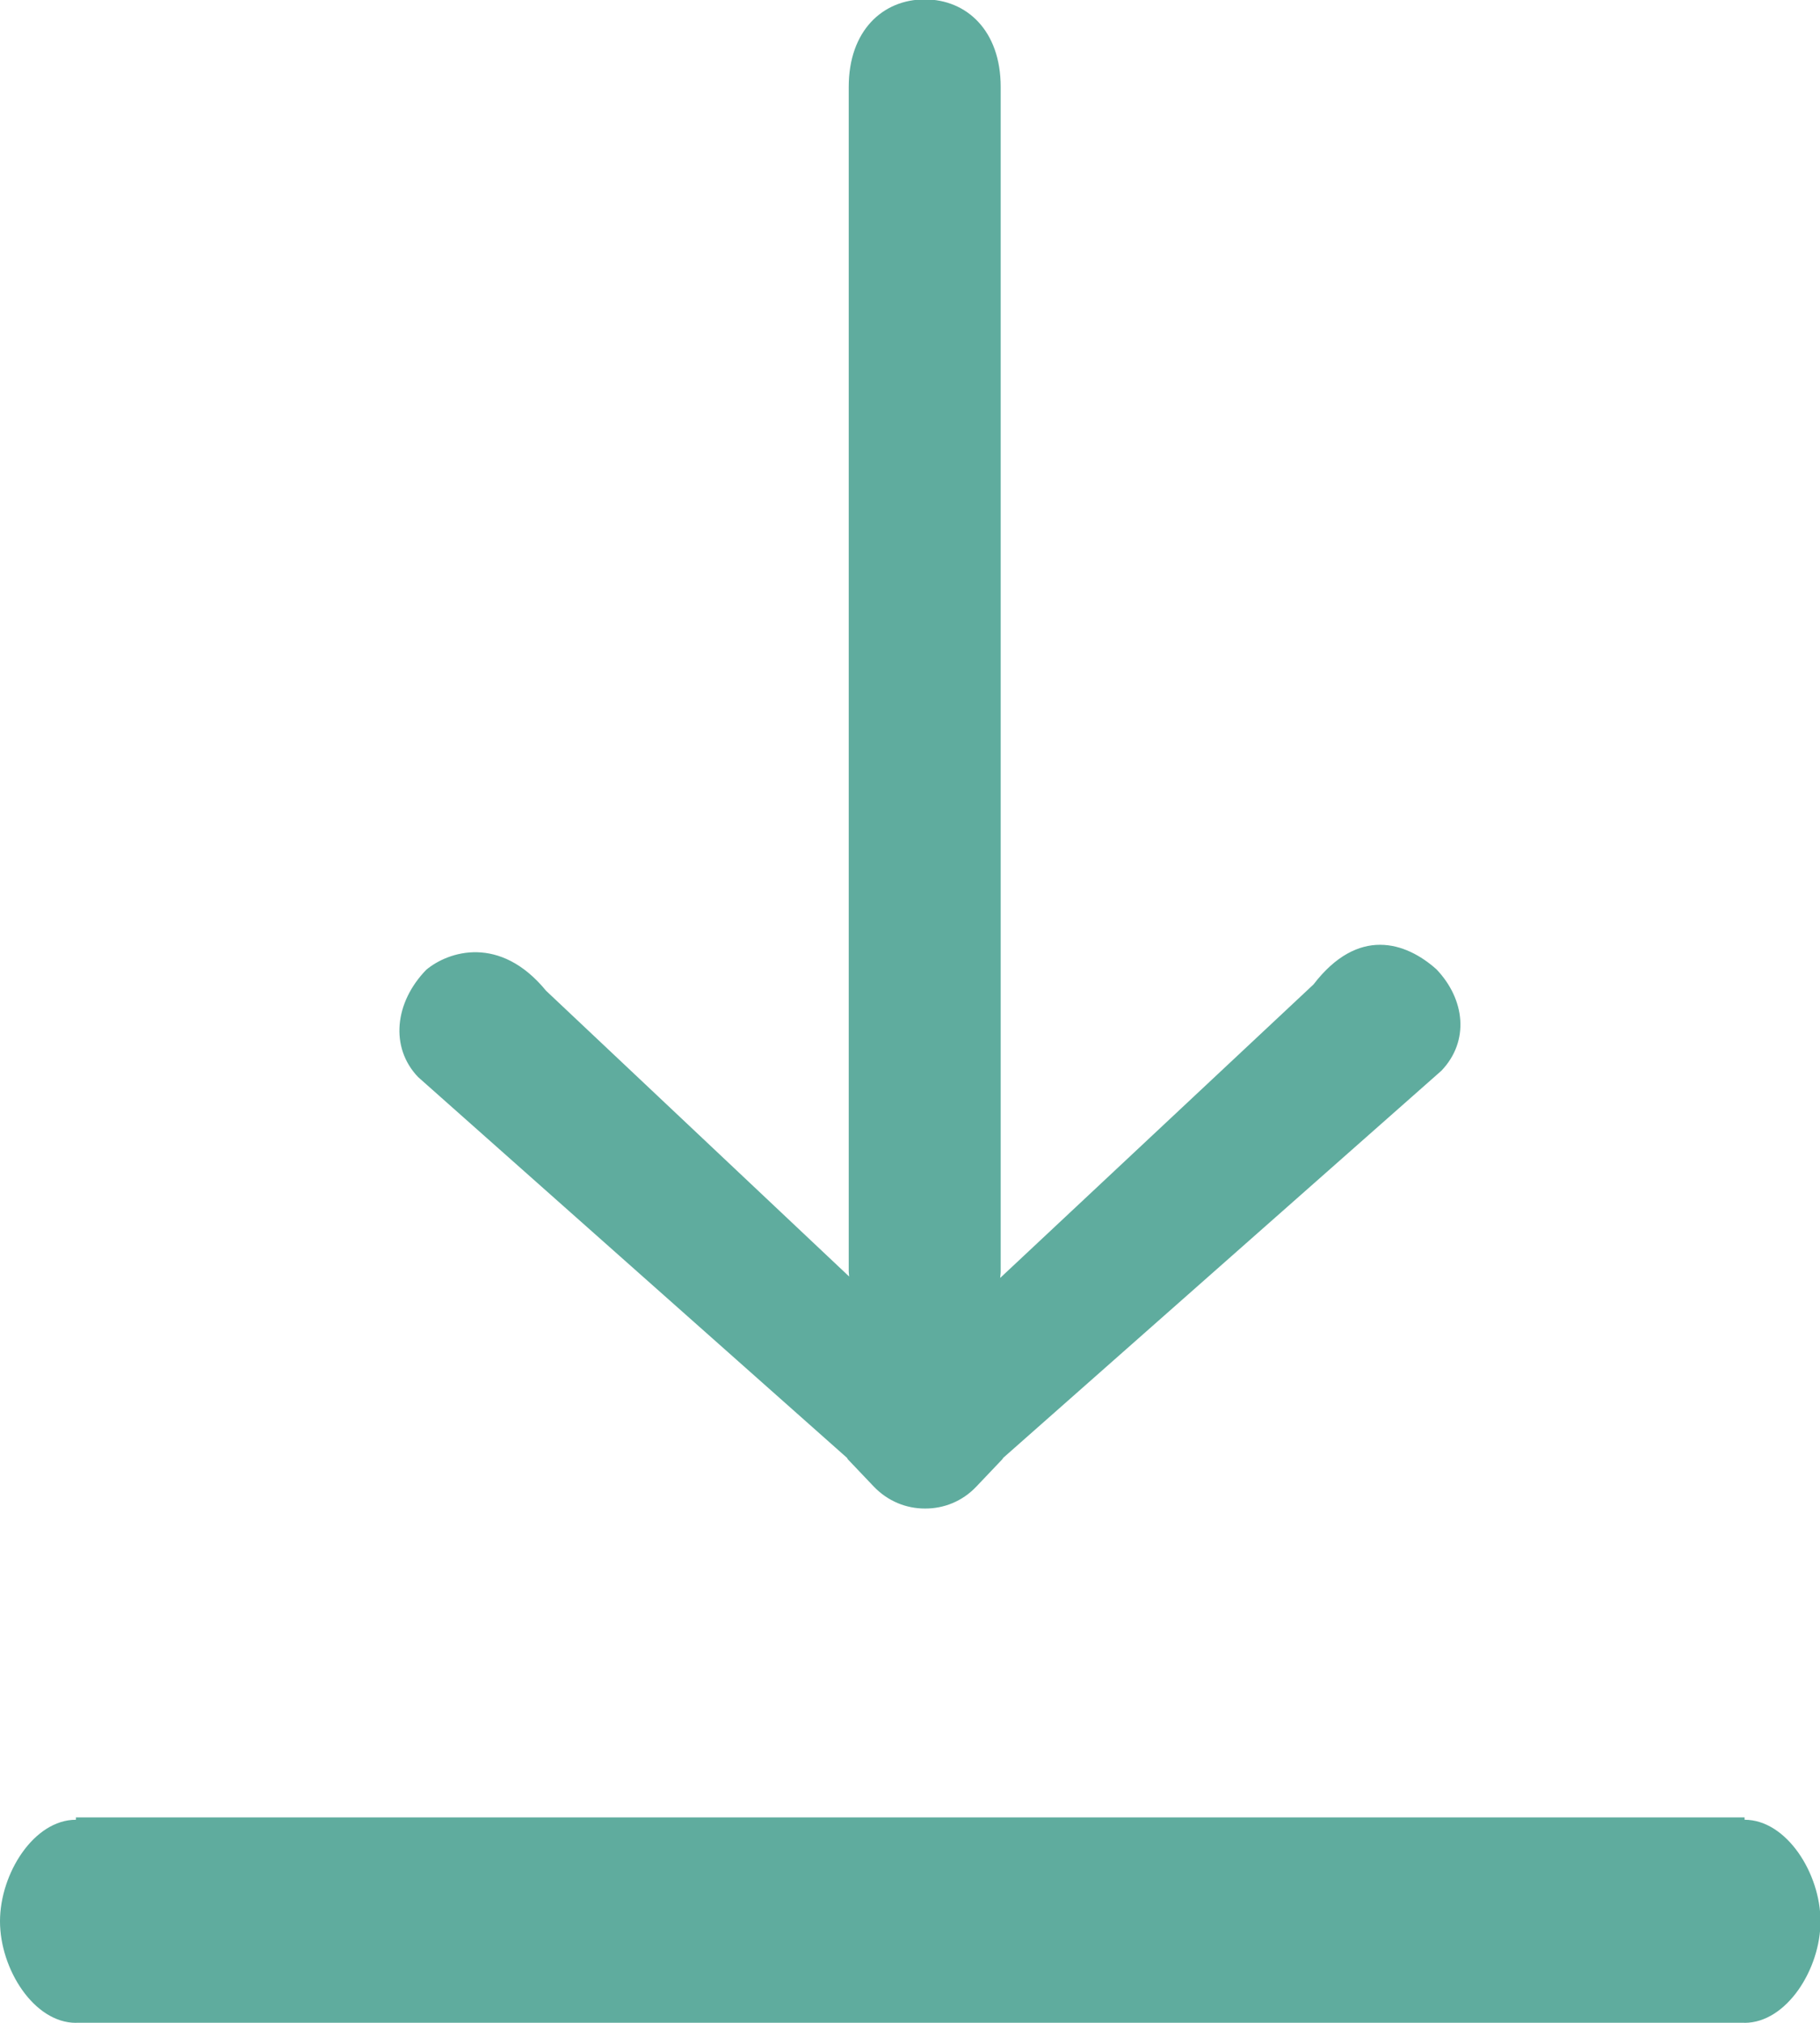 <svg xmlns="http://www.w3.org/2000/svg" xmlns:xlink="http://www.w3.org/1999/xlink" preserveAspectRatio="xMidYMid" width="18" height="20" viewBox="0 0 18 20">
  <defs>
    <style>
      .cls-1 {
        fill: #5fac9e;
        fill-rule: evenodd;
      }
    </style>
  </defs>
  <path d="M17.254,20.000 C17.252,20.000 17.250,19.999 17.248,19.999 L0.757,19.999 C0.755,19.999 0.753,20.000 0.751,20.000 C0.336,20.000 -0.000,19.469 -0.000,18.996 C-0.000,18.523 0.336,17.992 0.751,17.992 L0.751,17.969 L17.254,17.969 L17.254,17.992 C17.669,17.992 18.005,18.523 18.005,18.996 C18.005,19.469 17.669,20.000 17.254,20.000 ZM9.923,14.413 C9.918,14.419 9.916,14.425 9.911,14.430 L9.658,14.696 C9.519,14.844 9.334,14.916 9.150,14.915 C8.965,14.916 8.781,14.844 8.640,14.696 L8.387,14.430 C8.382,14.425 8.381,14.418 8.376,14.413 L4.135,10.649 C3.855,10.356 3.902,9.911 4.216,9.588 C4.434,9.406 4.944,9.239 5.401,9.796 L8.398,12.621 C8.398,12.605 8.394,12.590 8.394,12.573 L8.394,0.859 C8.394,0.303 8.731,-0.006 9.146,-0.006 C9.560,-0.006 9.897,0.303 9.897,0.859 L9.897,12.573 C9.897,12.594 9.893,12.614 9.892,12.635 L12.991,9.733 C13.431,9.160 13.902,9.311 14.207,9.584 C14.489,9.880 14.536,10.292 14.256,10.586 L9.923,14.413 Z" class="cls-1"/>
</svg>
